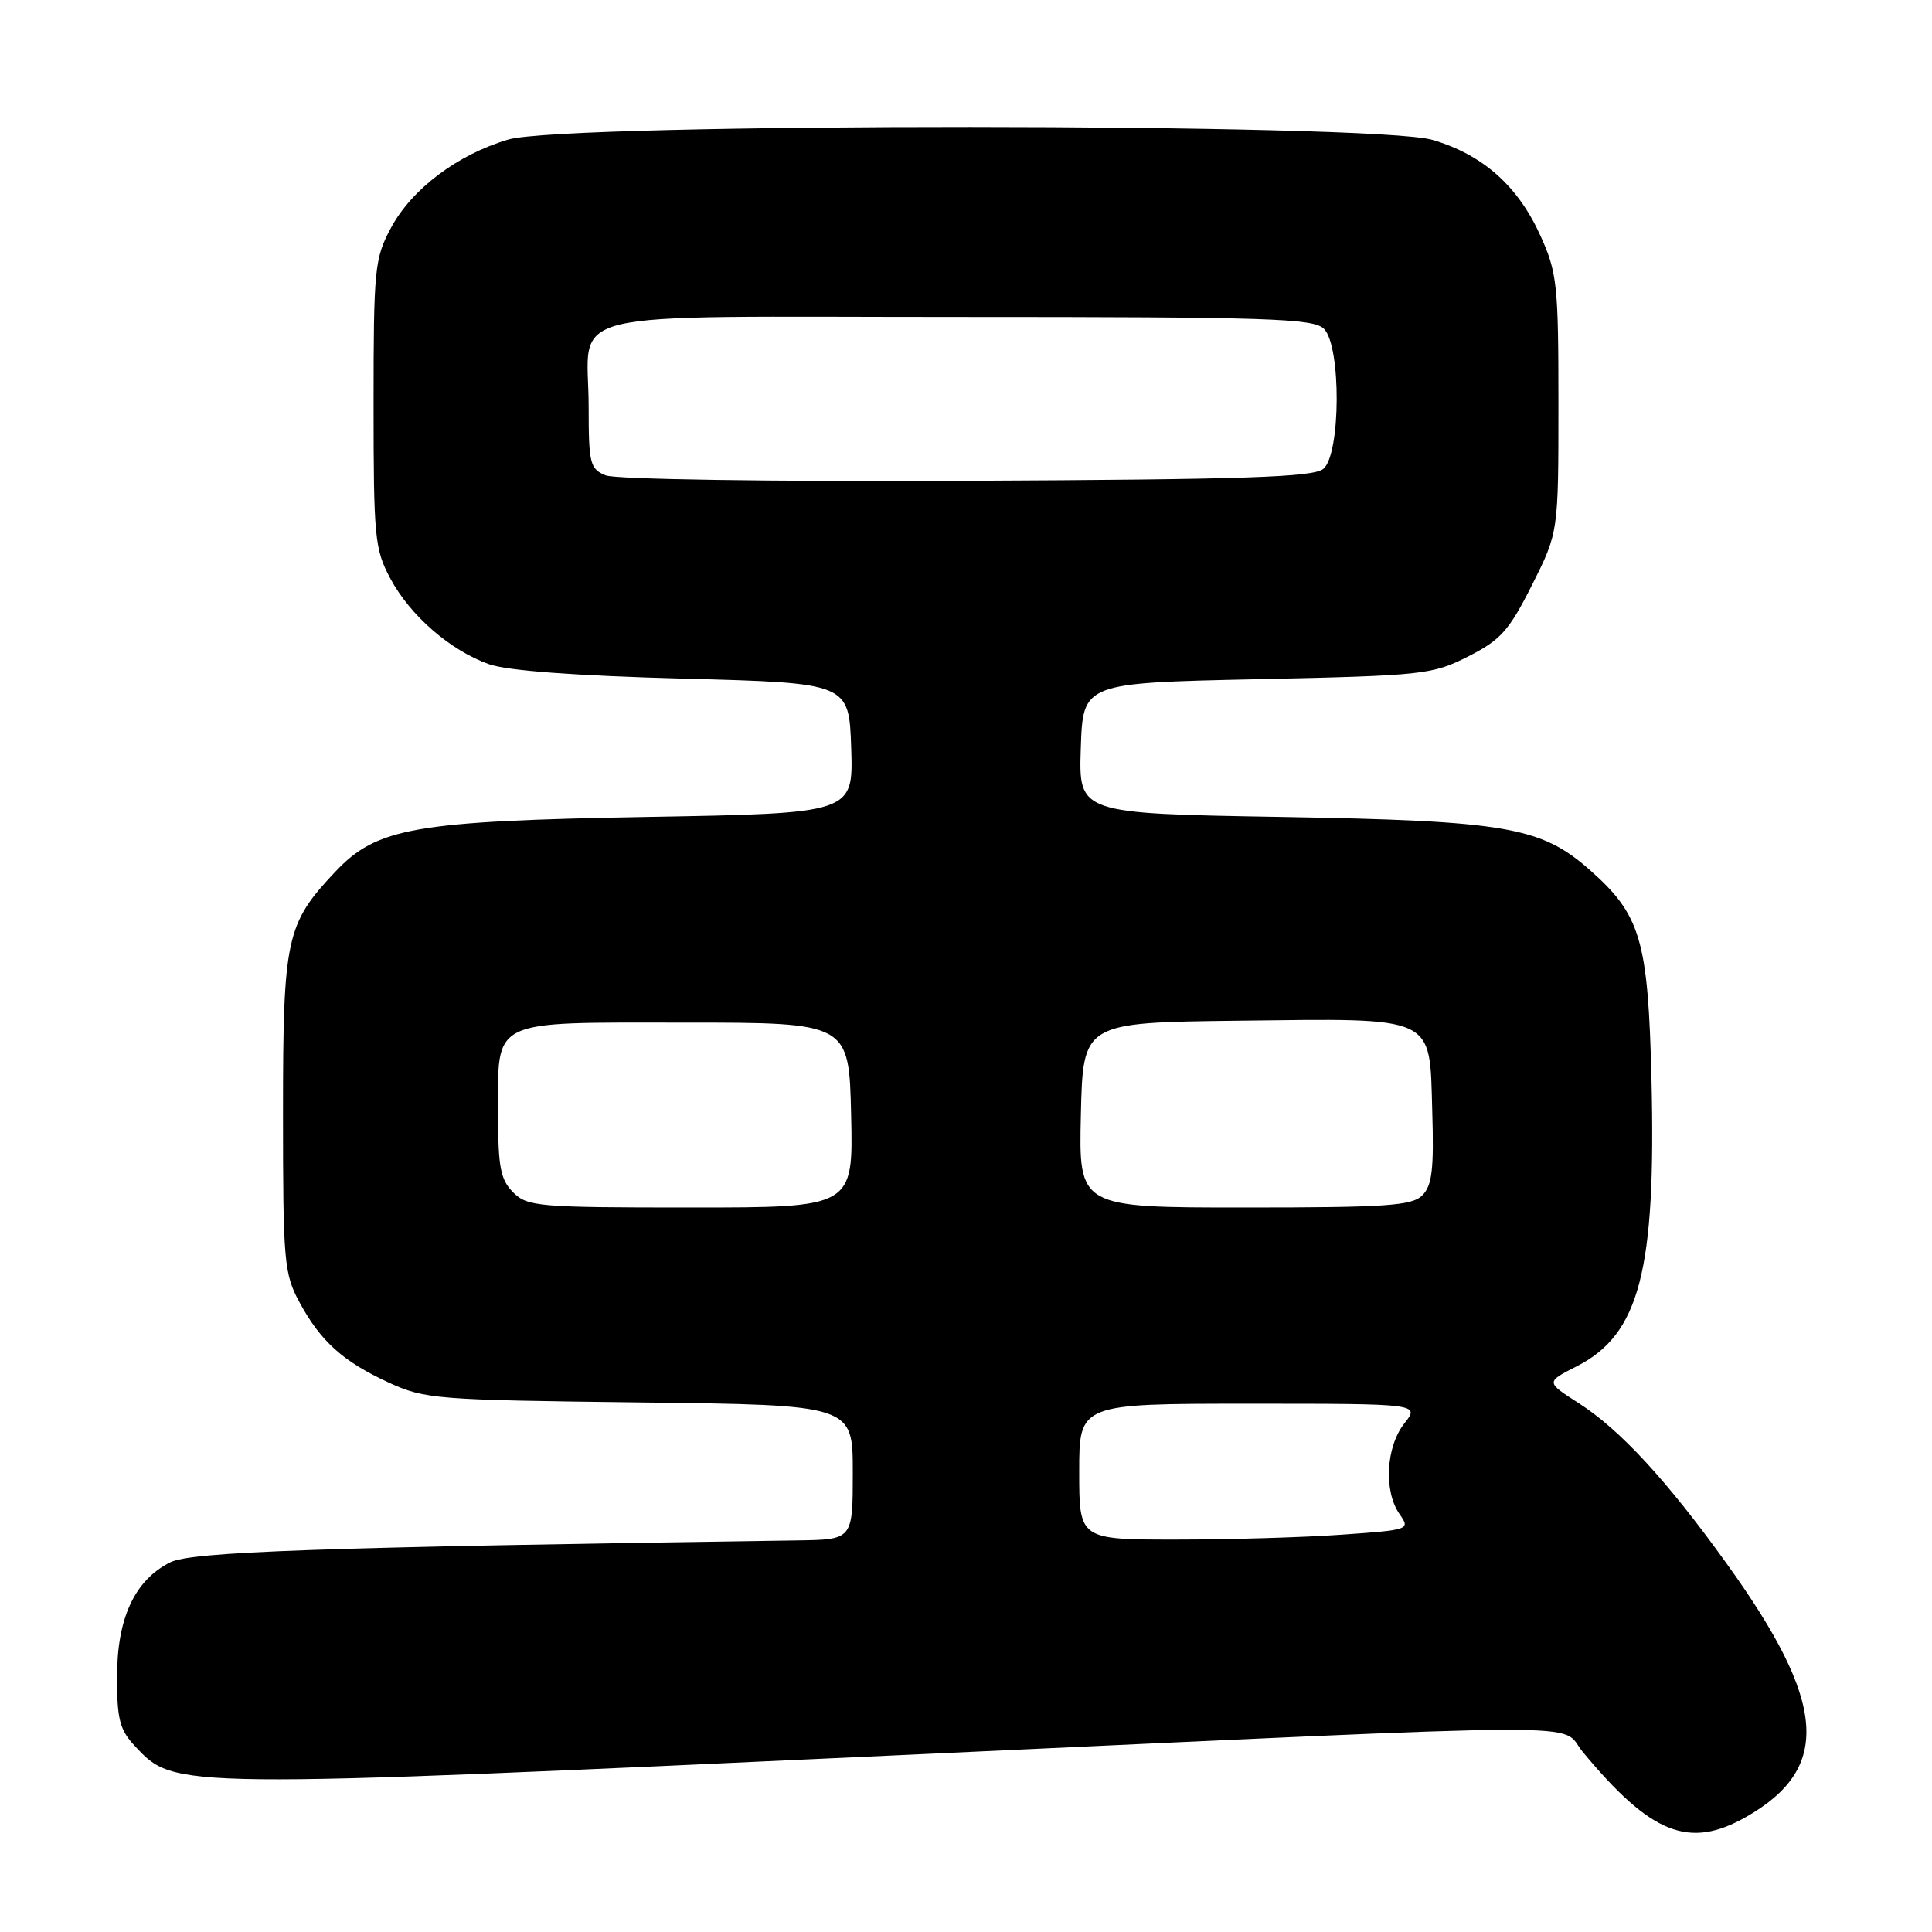 <?xml version="1.0" encoding="UTF-8" standalone="no"?>
<!DOCTYPE svg PUBLIC "-//W3C//DTD SVG 1.1//EN" "http://www.w3.org/Graphics/SVG/1.1/DTD/svg11.dtd" >
<svg xmlns="http://www.w3.org/2000/svg" xmlns:xlink="http://www.w3.org/1999/xlink" version="1.1" viewBox="0 0 256 256">
 <g >
 <path fill="currentColor"
d=" M 231.41 240.73 C 242.72 234.27 242.05 225.61 228.81 207.21 C 220.86 196.14 214.66 189.43 209.16 185.91 C 204.82 183.13 204.82 183.13 208.95 181.03 C 217.25 176.79 219.44 168.38 218.83 143.00 C 218.38 124.48 217.40 121.20 210.57 115.20 C 204.15 109.56 199.48 108.76 169.71 108.25 C 142.93 107.79 142.93 107.79 143.21 99.14 C 143.50 90.50 143.50 90.50 166.53 90.00 C 188.64 89.52 189.76 89.40 194.53 86.99 C 198.85 84.80 199.95 83.57 203.00 77.51 C 206.50 70.55 206.50 70.55 206.50 53.52 C 206.50 37.74 206.33 36.12 204.12 31.24 C 201.14 24.64 196.51 20.52 189.83 18.54 C 182.22 16.28 74.94 16.24 67.35 18.49 C 60.59 20.49 54.54 25.06 51.78 30.24 C 49.64 34.24 49.50 35.64 49.50 53.50 C 49.50 71.22 49.65 72.78 51.72 76.65 C 54.36 81.58 59.65 86.18 64.79 88.01 C 67.20 88.87 76.20 89.54 90.50 89.92 C 112.50 90.50 112.50 90.50 112.79 99.13 C 113.07 107.77 113.07 107.77 85.79 108.25 C 54.91 108.80 49.93 109.67 44.43 115.51 C 37.90 122.43 37.50 124.29 37.50 147.50 C 37.50 167.09 37.64 168.77 39.65 172.50 C 42.47 177.73 45.42 180.39 51.51 183.20 C 56.28 185.39 57.77 185.51 84.75 185.83 C 113.00 186.16 113.00 186.16 113.00 195.08 C 113.00 204.00 113.00 204.00 105.75 204.11 C 41.87 205.03 25.34 205.61 22.55 207.02 C 17.85 209.38 15.51 214.41 15.51 222.17 C 15.50 227.83 15.86 229.22 17.90 231.39 C 23.19 237.03 22.63 237.03 120.50 232.51 C 214.50 228.17 206.47 228.20 209.70 232.11 C 218.78 243.07 223.82 245.07 231.41 240.73 Z  M 143.00 195.00 C 143.00 186.00 143.00 186.00 165.57 186.00 C 188.15 186.00 188.15 186.00 186.07 188.63 C 183.64 191.73 183.33 197.60 185.45 200.63 C 186.89 202.68 186.77 202.72 177.80 203.35 C 172.79 203.71 162.91 204.00 155.85 204.00 C 143.00 204.00 143.00 204.00 143.00 195.00 Z  M 68.00 158.00 C 66.32 156.32 66.00 154.67 66.00 147.69 C 66.00 134.85 64.69 135.50 90.67 135.50 C 112.50 135.50 112.50 135.50 112.78 147.75 C 113.06 160.00 113.06 160.00 91.53 160.00 C 71.33 160.00 69.88 159.88 68.00 158.00 Z  M 143.22 147.75 C 143.50 135.50 143.50 135.50 164.00 135.25 C 190.48 134.94 189.41 134.44 189.78 147.17 C 190.02 154.94 189.76 157.10 188.46 158.39 C 187.09 159.77 183.73 160.00 164.90 160.00 C 142.94 160.00 142.94 160.00 143.22 147.75 Z  M 80.25 62.99 C 78.18 62.14 78.00 61.42 78.00 53.97 C 78.00 40.70 72.69 42.00 126.96 42.00 C 168.26 42.00 174.04 42.19 175.43 43.57 C 177.73 45.87 177.66 60.21 175.35 62.13 C 174.01 63.24 165.05 63.54 128.10 63.71 C 101.95 63.83 81.54 63.52 80.25 62.99 Z "/>
</g>
</svg>